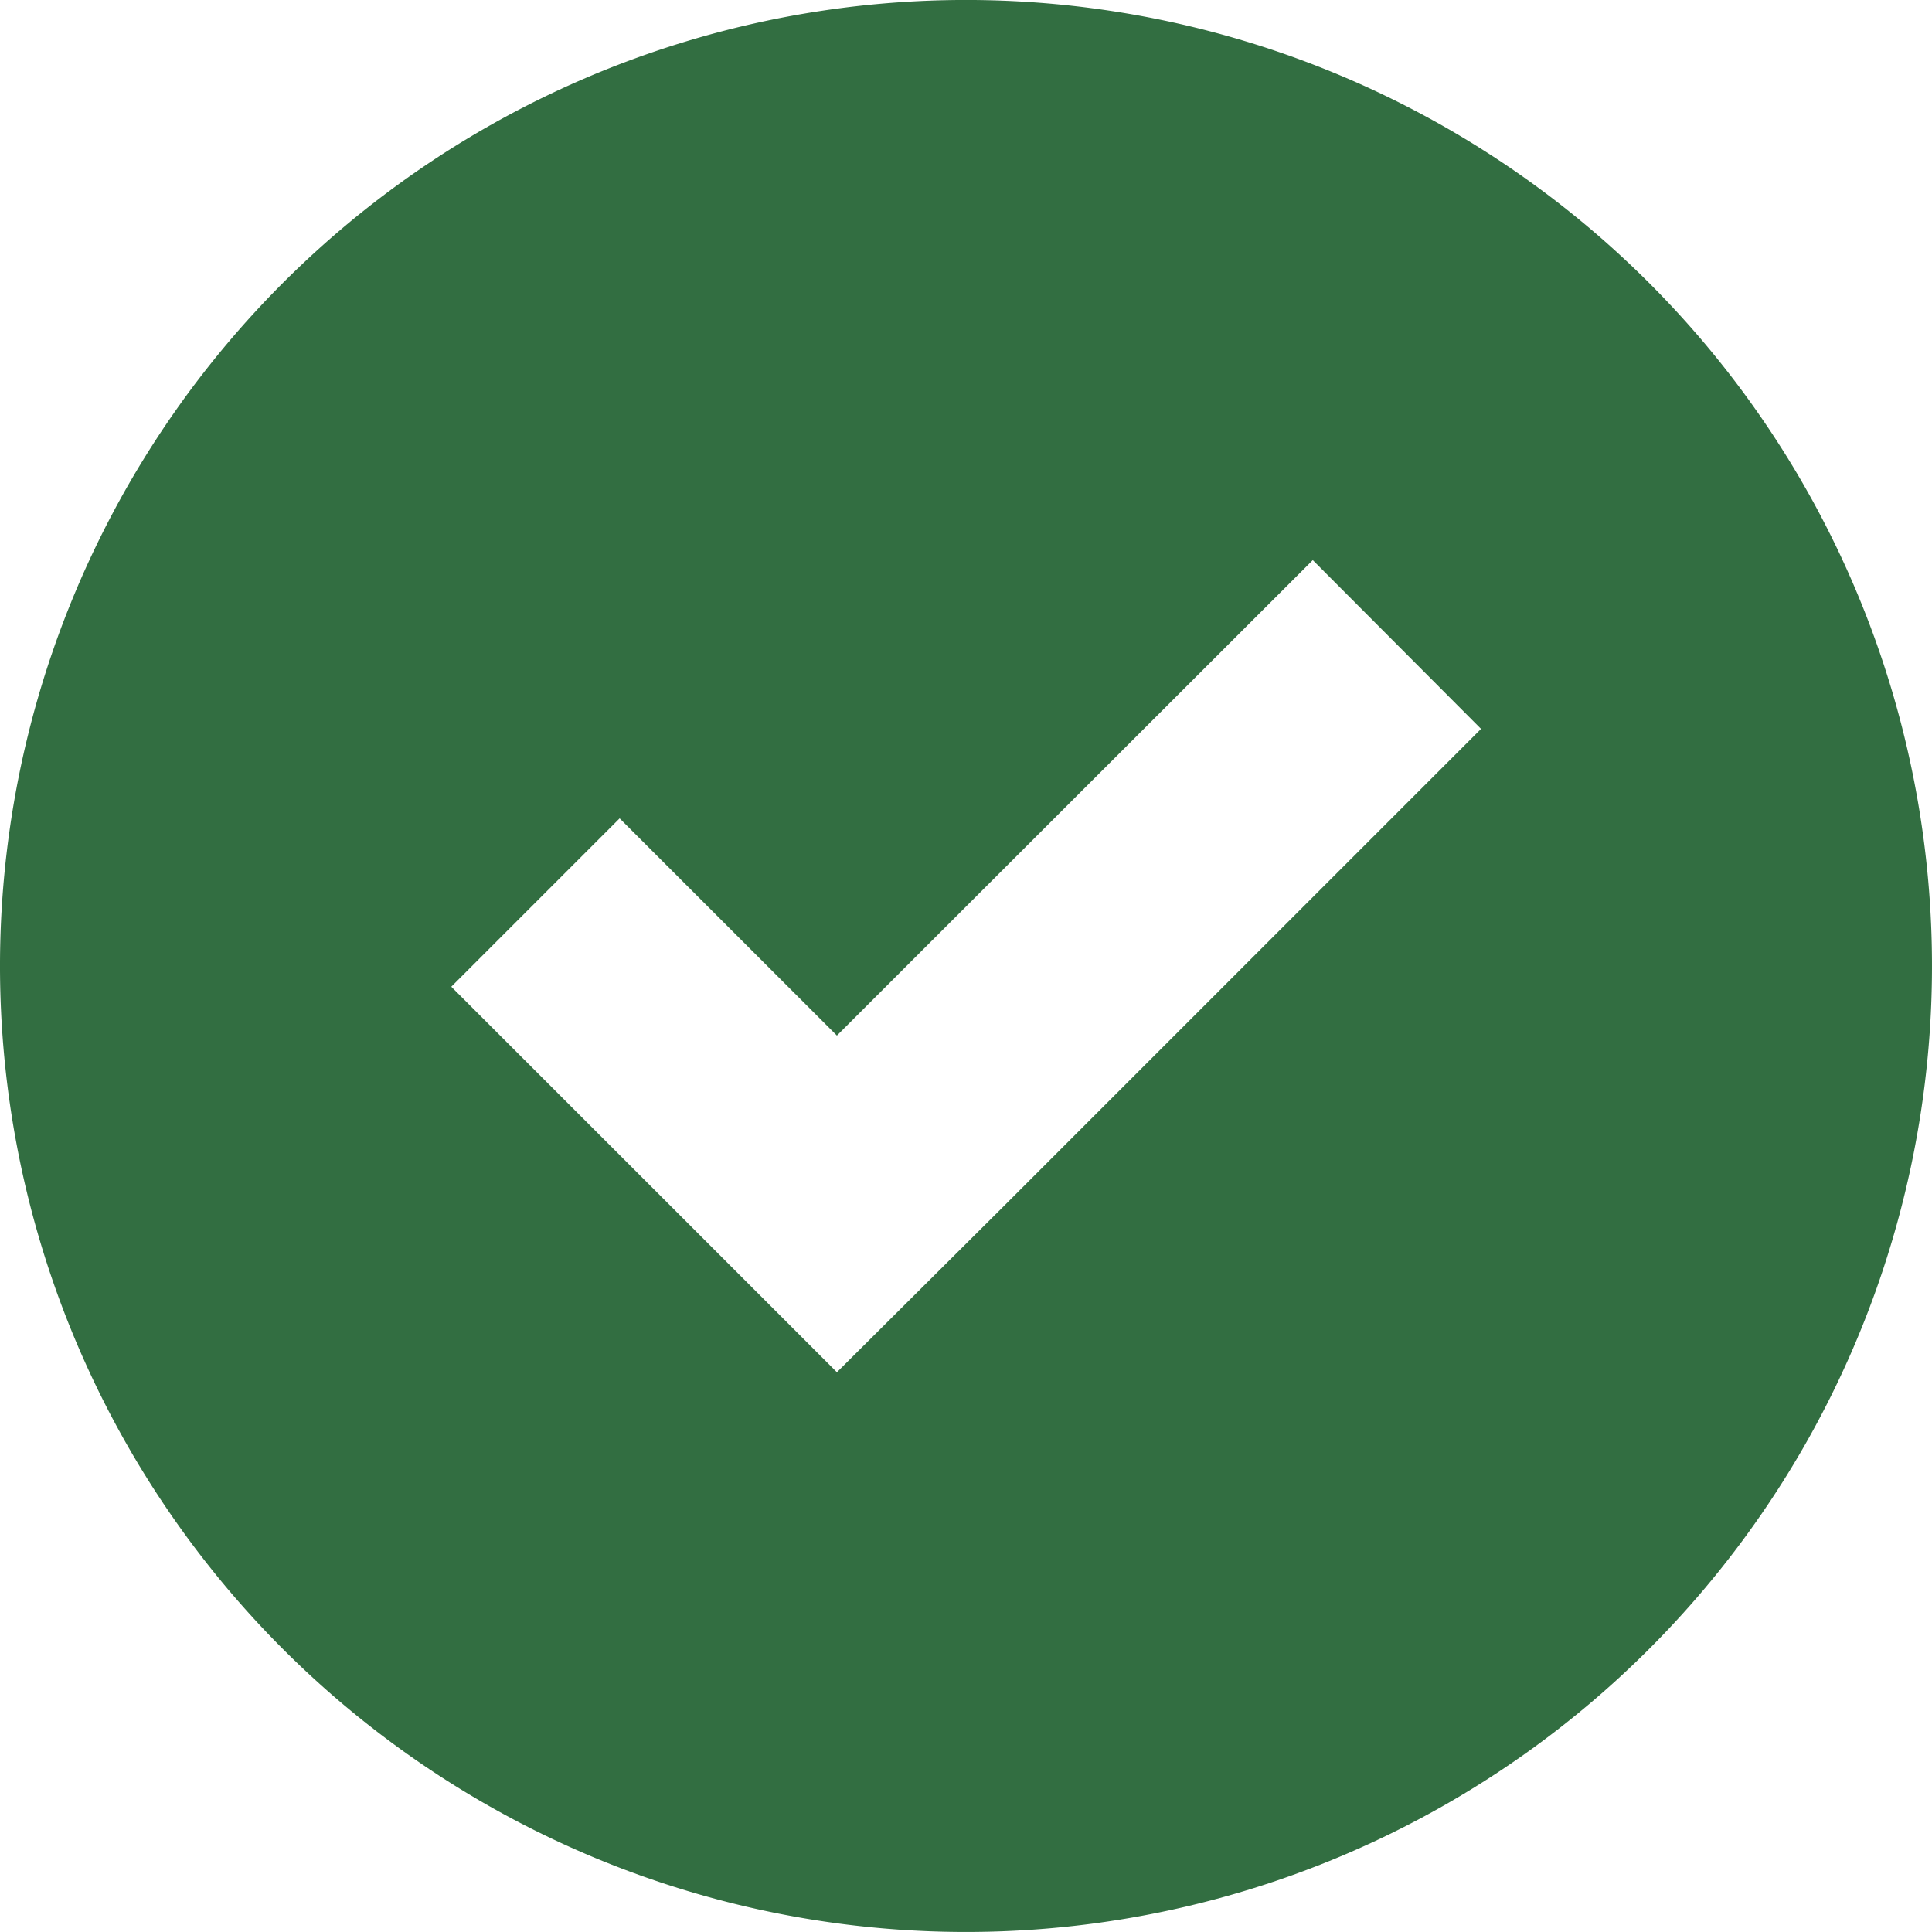 <svg xmlns="http://www.w3.org/2000/svg" width="22" height="22" viewBox="0 0 22 22">
  <defs>
    <style>
      .cls-1 {
        fill: #326e41;
      }
    </style>
  </defs>
  <path id="Path_2" data-name="Path 2" class="cls-1" d="M18.778,18.778a11,11,0,1,0-15.556,0A11,11,0,0,0,18.778,18.778ZM7.056,9.319,9.53,11.792l5.419-5.414L16.865,8.3l-5.414,5.414L9.53,15.626,7.613,13.709,5.139,11.236Z"/>
</svg>
